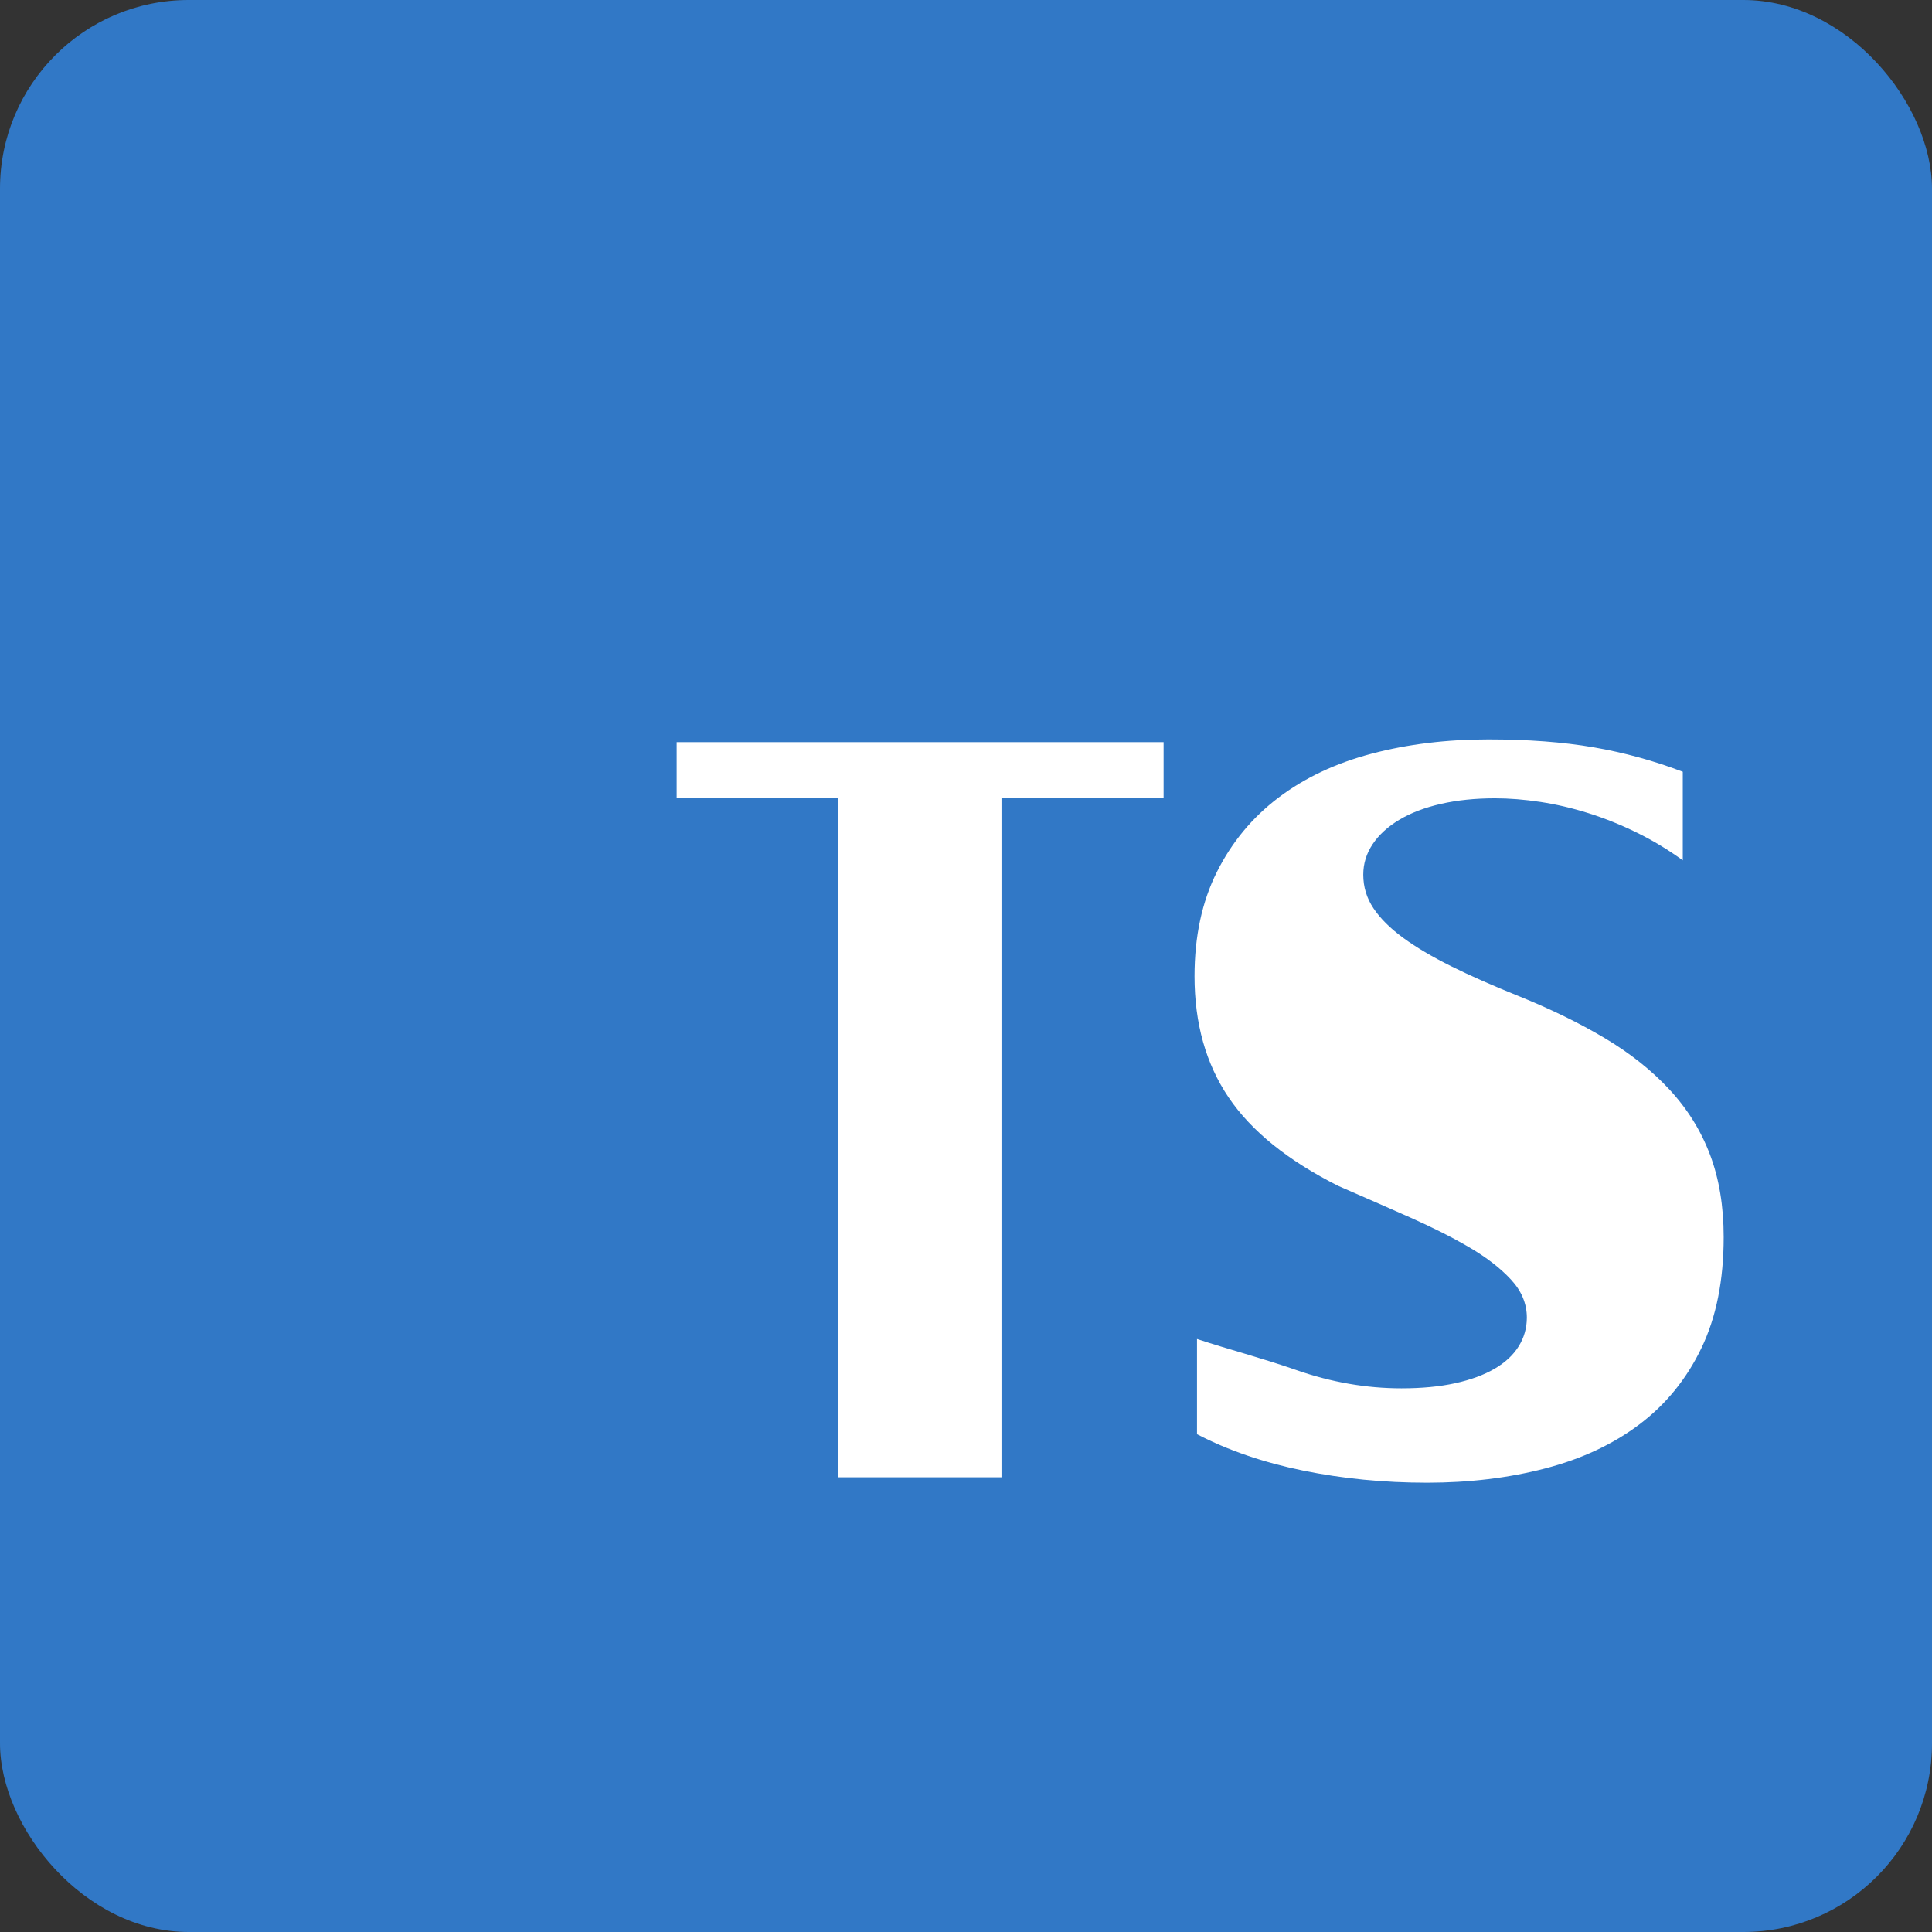 <?xml version="1.0" encoding="UTF-8"?>
<svg width="512" height="512" viewBox="0 0 512 512" fill="none" xmlns="http://www.w3.org/2000/svg">
    <rect x="0" y="0" width="512" height="512" fill="#333333" stroke="none"/>
    <rect width="512" height="512" rx="50" fill="#3178C6"/>
    <path d="M317.219 354.848V380.075C325.417 384.341 334.765 387.551 345.261 389.704C355.757 391.857 366.733 392.933 378.187 392.933C389.352 392.933 399.776 391.675 409.459 389.157C419.141 386.64 427.485 382.739 434.491 377.453C441.496 372.168 446.965 365.435 450.896 357.256C454.827 349.077 456.792 339.277 456.792 327.856C456.792 319.677 455.589 312.4 453.181 306.024C450.773 299.648 447.208 293.909 442.485 288.805C437.763 283.701 432.037 279.144 425.307 275.133C418.576 271.123 410.917 267.384 402.328 263.917C395.613 261.219 389.717 258.611 384.64 256.093C379.563 253.576 375.304 251.059 371.864 248.541C368.424 246.024 365.8 243.416 363.992 240.717C362.184 238.019 361.28 235.048 361.28 231.805C361.28 228.883 362.111 226.184 363.773 223.704C365.435 221.224 367.789 219.072 370.837 217.248C373.885 215.424 377.561 214.019 381.864 213.035C386.168 212.051 390.944 211.557 396.195 211.557C399.973 211.557 403.976 211.877 408.205 212.517C412.435 213.157 416.701 214.157 421.005 215.515C425.309 216.872 429.576 218.589 433.805 220.667C438.035 222.744 442.083 225.187 445.952 227.995V204.523C438.291 201.6 430.411 199.44 422.312 198.045C414.213 196.648 404.912 195.952 394.405 195.952C383.349 195.952 373.052 197.211 363.517 199.728C353.981 202.245 345.747 206.128 338.813 211.376C331.88 216.624 326.439 223.192 322.489 231.08C318.539 238.968 316.565 248.176 316.565 258.704C316.565 271.205 319.576 281.915 325.6 290.832C331.624 299.749 341.307 307.563 354.645 314.272C361.36 317.195 367.712 319.984 373.699 322.64C379.685 325.296 384.944 327.952 389.467 330.608C393.989 333.264 397.648 336.101 400.44 339.12C403.232 342.139 404.629 345.493 404.629 349.184C404.629 351.933 403.907 354.469 402.464 356.792C401.021 359.115 398.885 361.099 396.056 362.744C393.227 364.389 389.76 365.664 385.653 366.568C381.547 367.472 376.797 367.925 371.405 367.925C362.088 367.925 352.808 366.312 343.565 363.088C334.323 359.864 325.709 357.656 317.219 354.848ZM265.408 211.557H308.368V196.672H179.328V211.557H222.069V391.493H265.408V211.557Z" fill="white"/>
</svg> 
